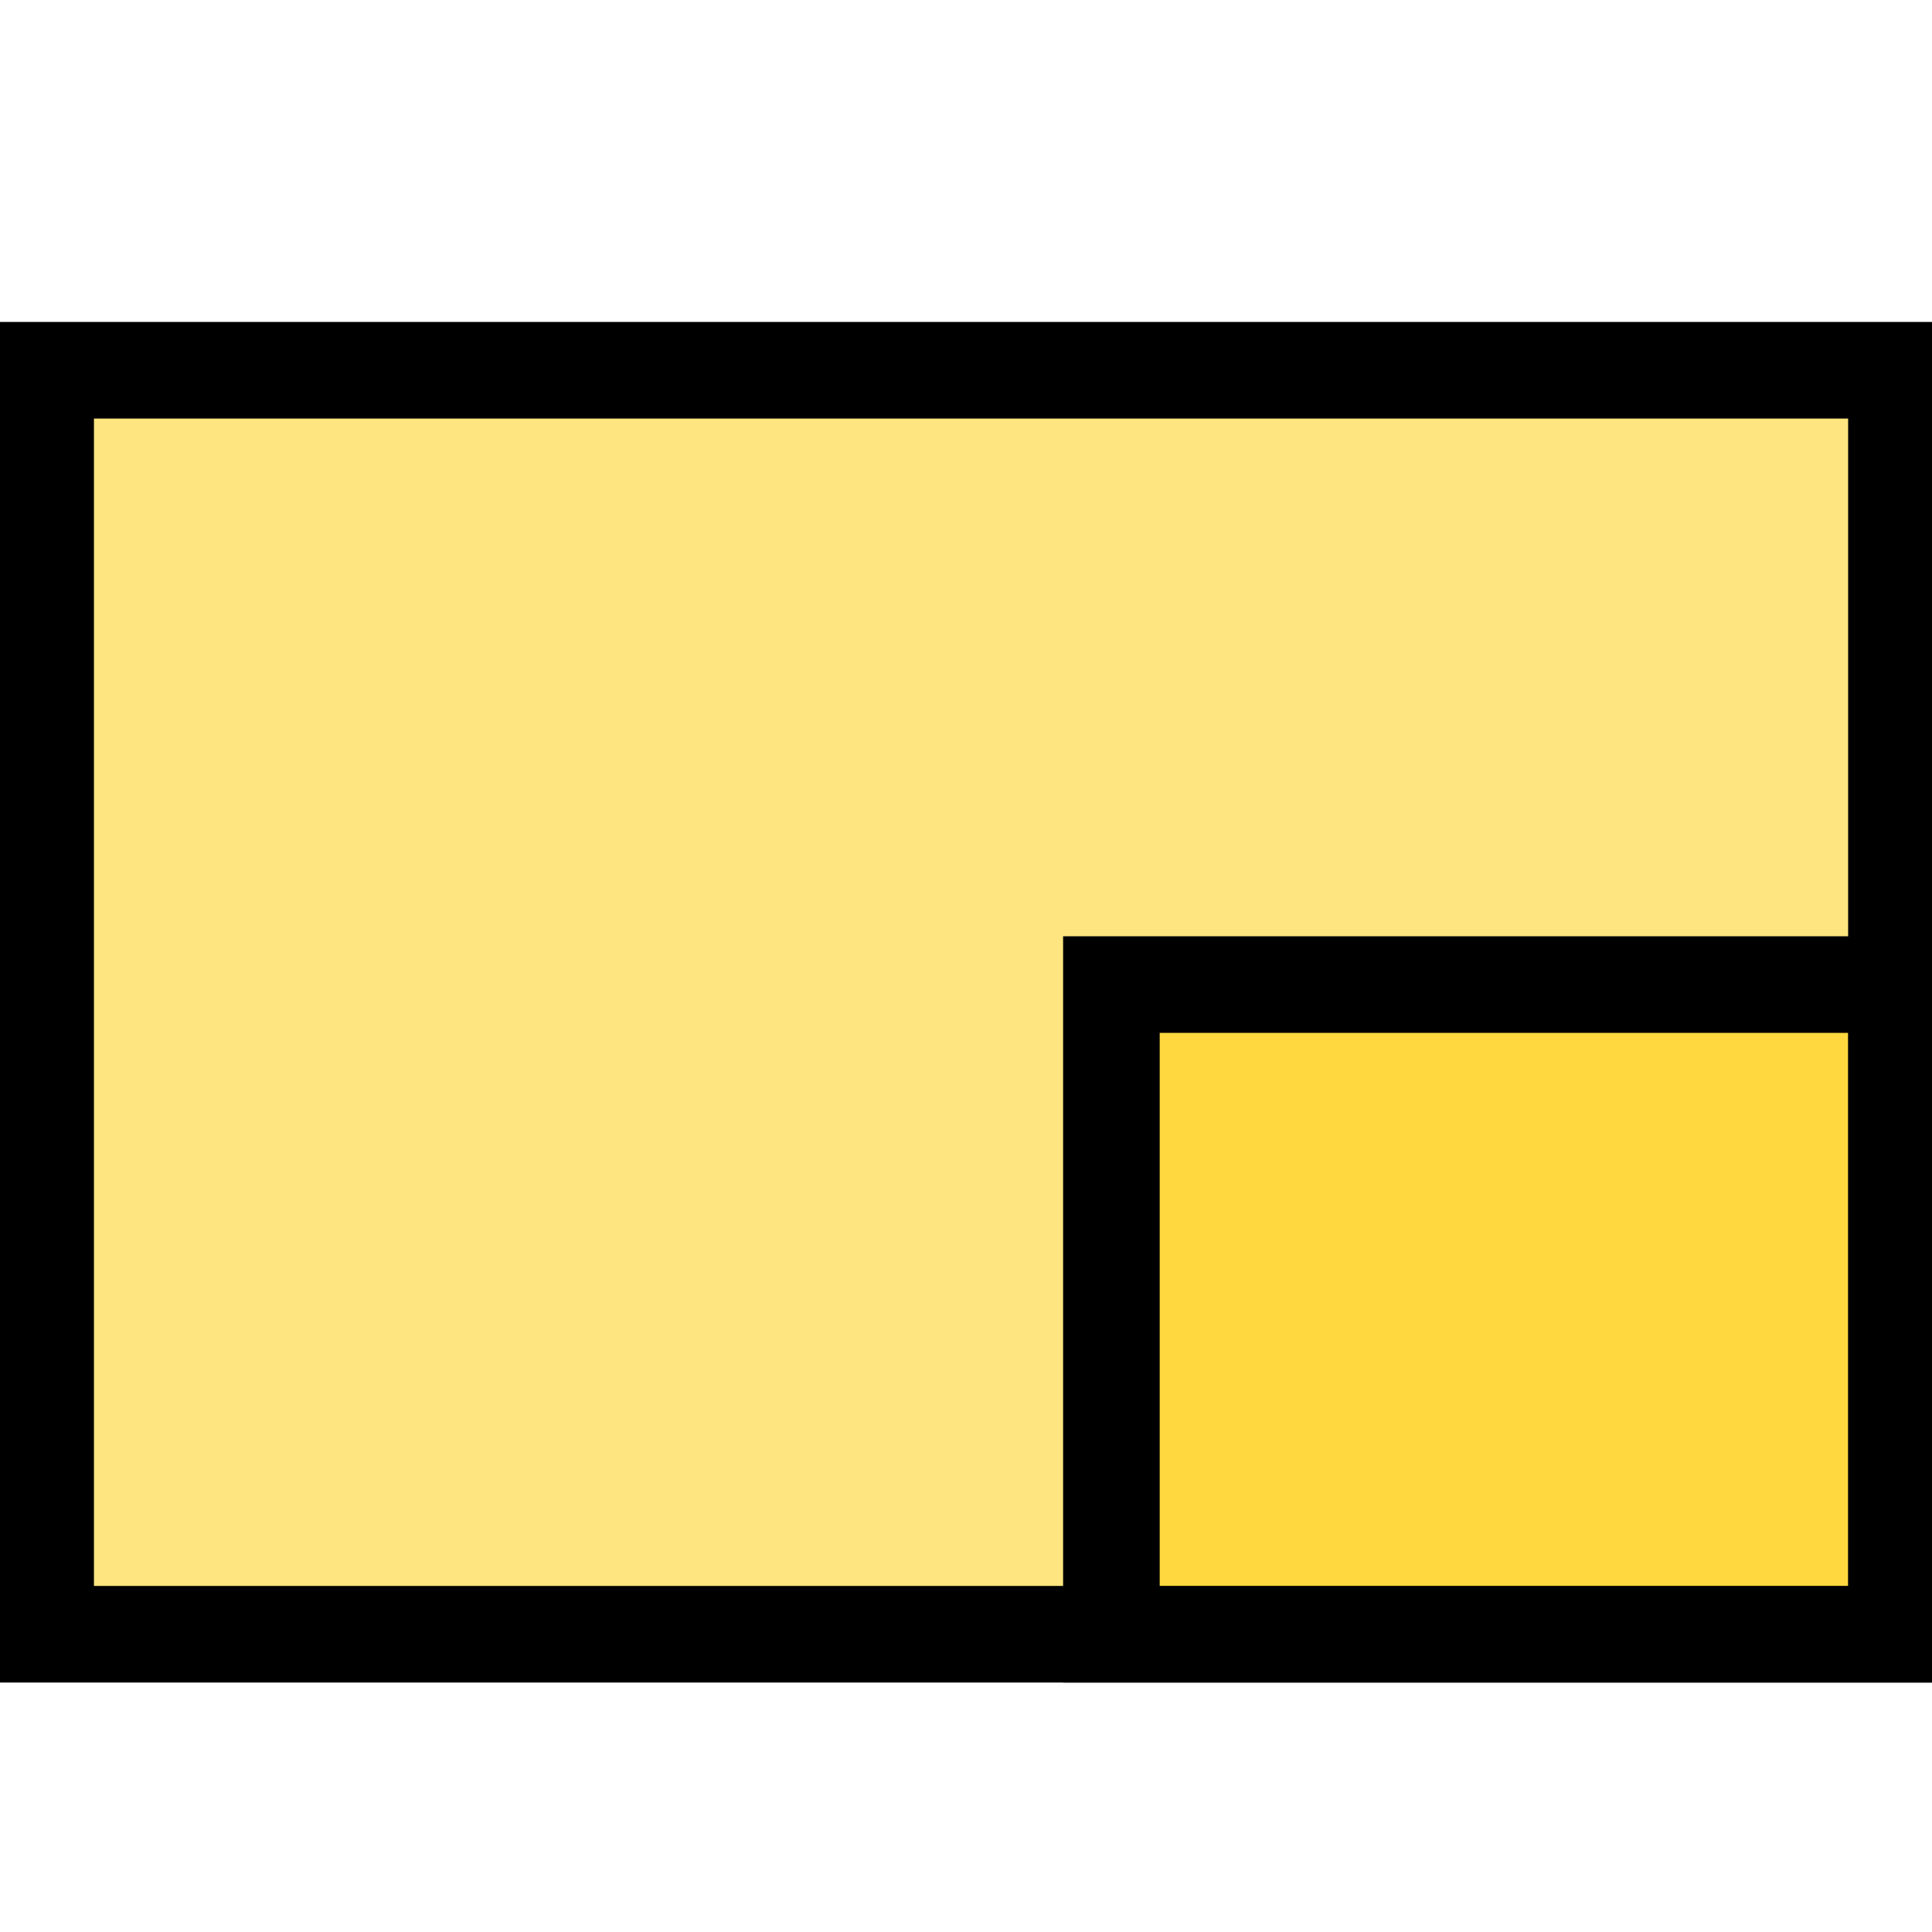 <?xml version="1.0" encoding="UTF-8" standalone="no"?>
<svg
   xmlns:dc="http://purl.org/dc/elements/1.1/"
   xmlns:cc="http://creativecommons.org/ns#"
   xmlns:rdf="http://www.w3.org/1999/02/22-rdf-syntax-ns#"
   xmlns:svg="http://www.w3.org/2000/svg"
   xmlns="http://www.w3.org/2000/svg"
   xmlns:sodipodi="http://sodipodi.sourceforge.net/DTD/sodipodi-0.dtd"
   xmlns:inkscape="http://www.inkscape.org/namespaces/inkscape"
   height="1200"
   viewBox="0 -40 900 900"
   width="1200"
   version="1.1"
   id="svg923"
   sodipodi:docname="waremulti01.svg"
   inkscape:version="0.92.2 (5c3e80d, 2017-08-06)">
  <defs
     id="defs927" />
  <sodipodi:namedview
     pagecolor="#ffffff"
     bordercolor="#666666"
     borderopacity="1"
     objecttolerance="10"
     gridtolerance="10"
     guidetolerance="10"
     inkscape:pageopacity="0"
     inkscape:pageshadow="2"
     inkscape:window-width="1920"
     inkscape:window-height="1017"
     id="namedview925"
     showgrid="false"
     inkscape:zoom="0.43108464"
     inkscape:cx="497.43051"
     inkscape:cy="449.4049"
     inkscape:window-x="-8"
     inkscape:window-y="-8"
     inkscape:window-maximized="1"
     inkscape:current-layer="svg923"
     units="px" />
  <rect
     style="opacity:1;fill:#ffcc00;fill-opacity:0.502;fill-rule:evenodd;stroke:#000000;stroke-width:45;stroke-linecap:round;stroke-linejoin:miter;stroke-miterlimit:4;stroke-dasharray:none;stroke-opacity:1"
     id="rect3904"
     width="862.166"
     height="588.82"
     x="21.264"
     y="132.48" />
  <rect
     style="opacity:1;fill:#ffcc00;fill-opacity:0.502;fill-rule:evenodd;stroke:#000000;stroke-width:45;stroke-linecap:round;stroke-linejoin:miter;stroke-miterlimit:4;stroke-dasharray:none;stroke-opacity:1"
     id="rect3936"
     width="365.697"
     height="302.65"
     x="517.733"
     y="418.65" />
</svg>
